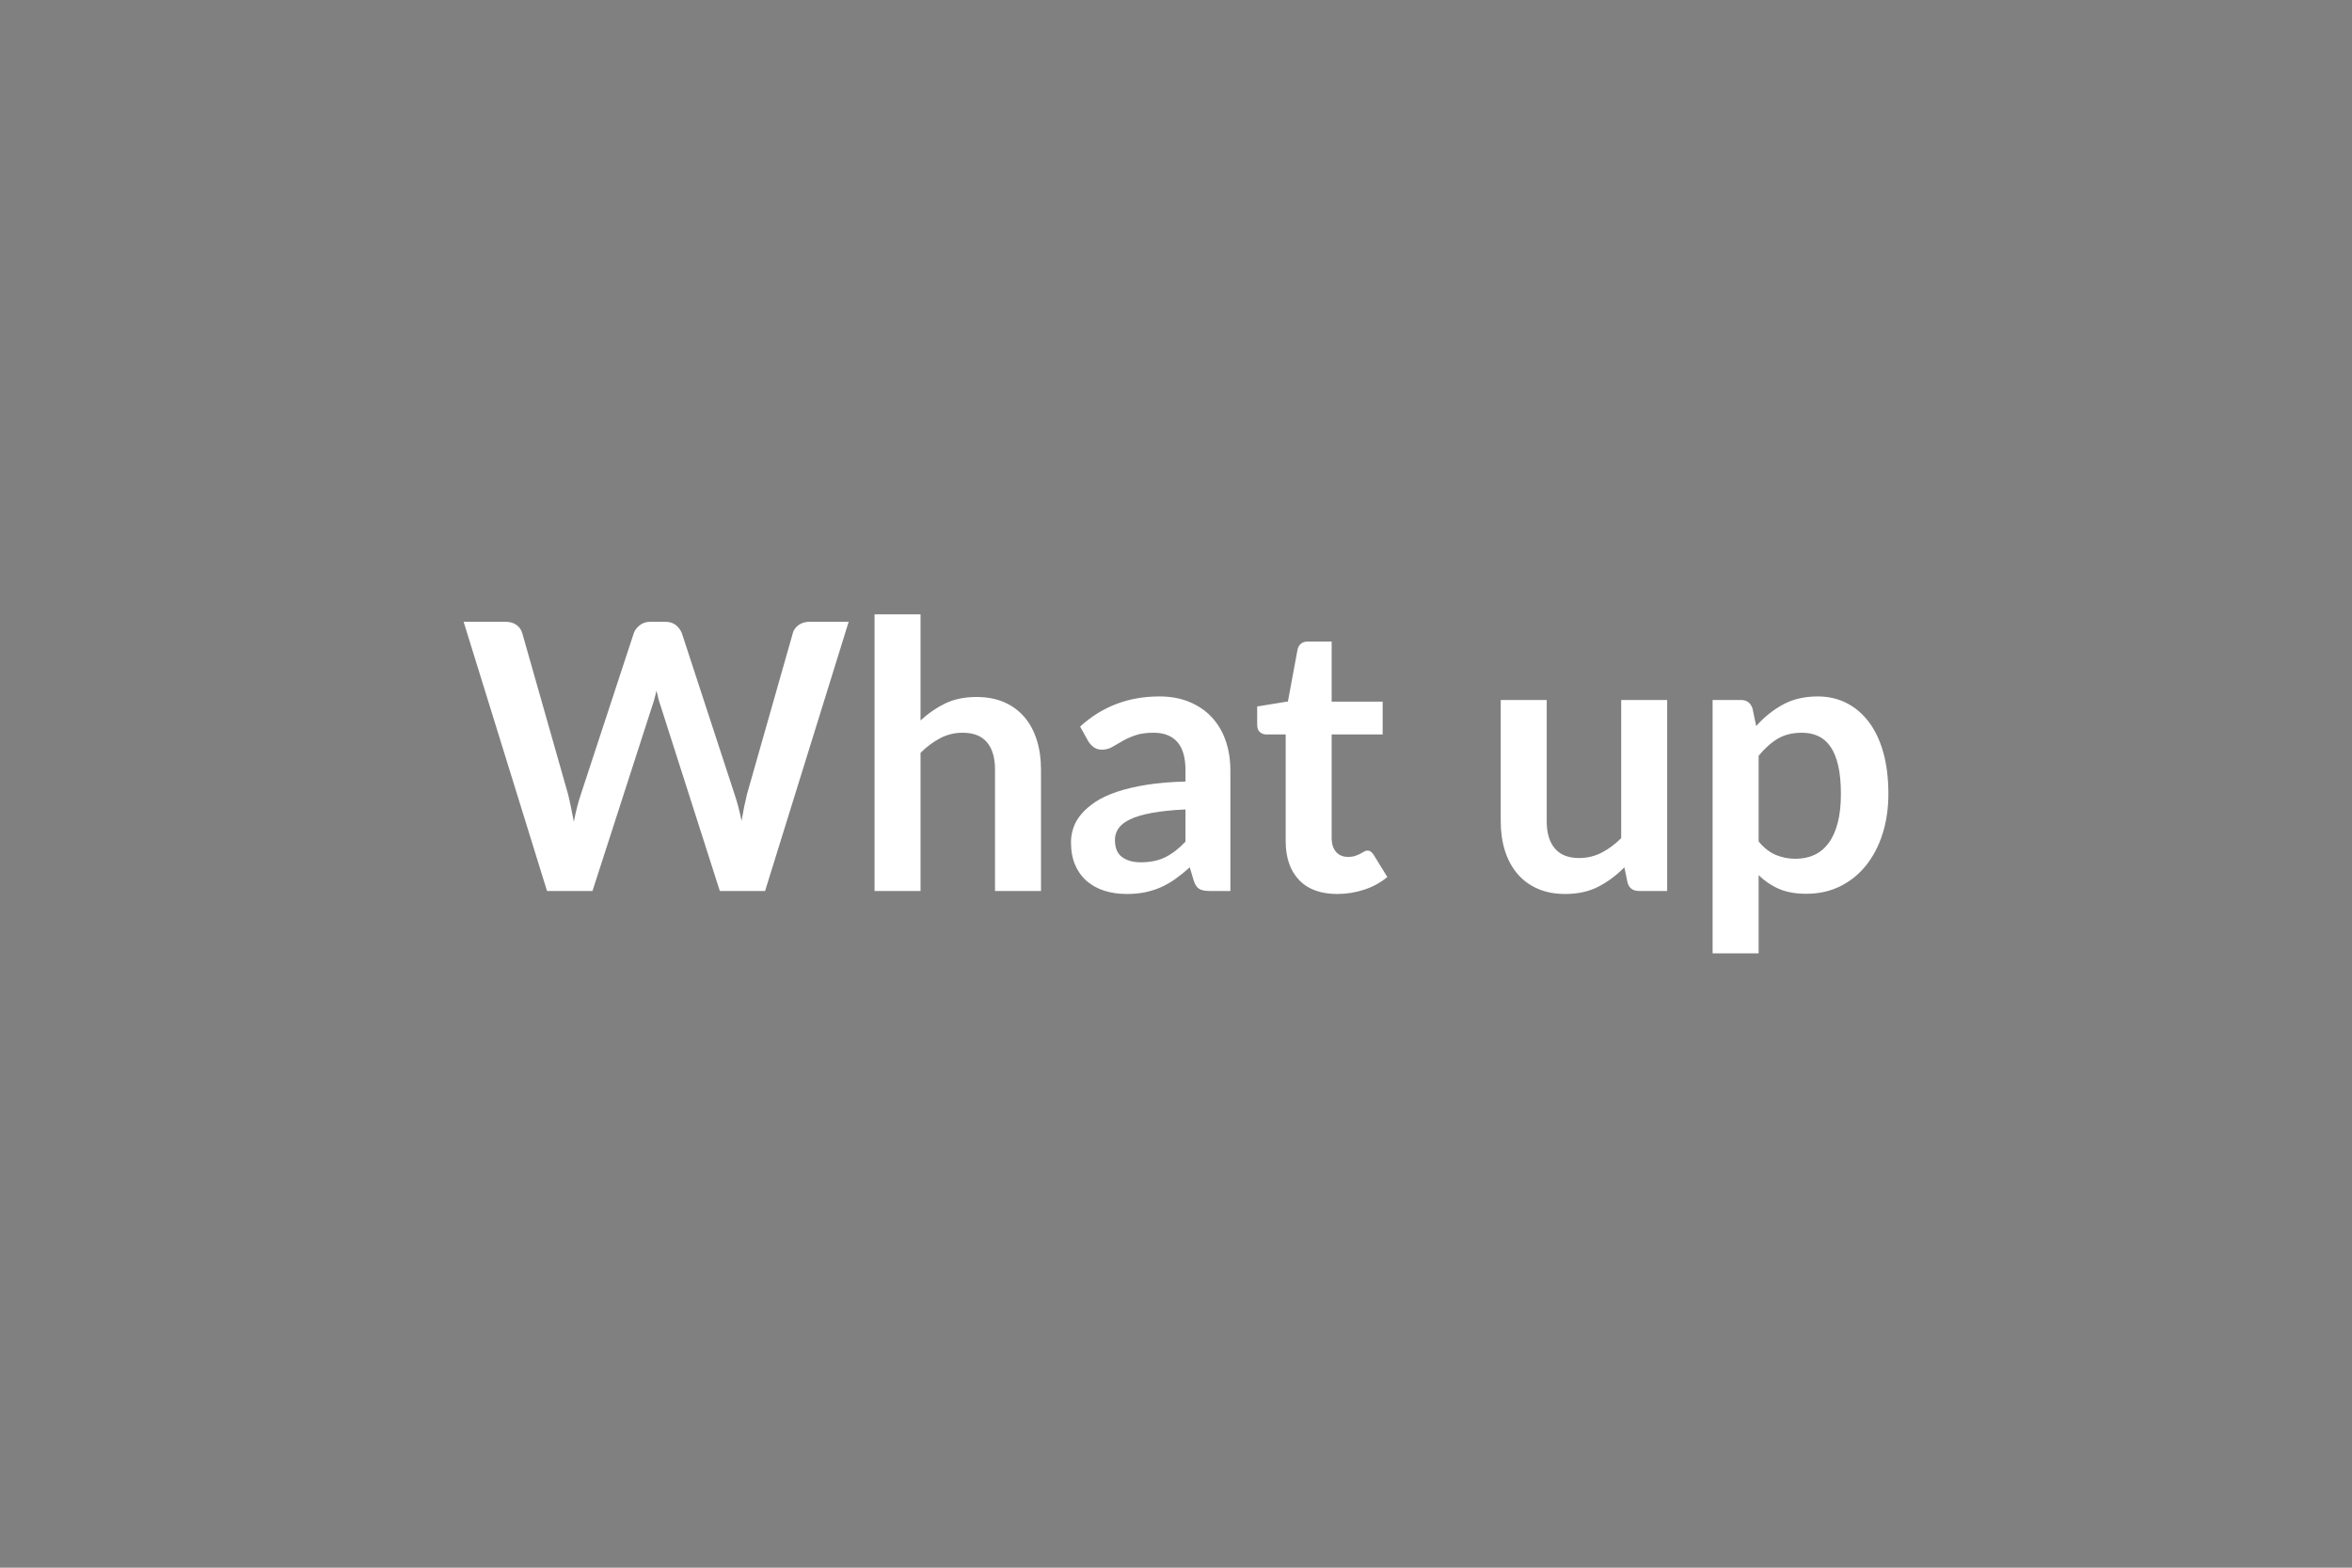 <svg xmlns="http://www.w3.org/2000/svg" xmlns:xlink="http://www.w3.org/1999/xlink" width="600" height="400" viewBox="0 0 600 400"><rect width="100%" height="100%" fill="#808080"/><path d="M206.47 158.65L216.50 158.65L195.17 227.34L183.63 227.34L168.62 180.41Q168.00 178.70 167.48 176.23L167.48 176.23Q167.19 177.41 166.91 178.46Q166.62 179.50 166.29 180.41L166.29 180.41L151.14 227.34L139.55 227.34L118.27 158.65L128.95 158.65Q130.62 158.65 131.73 159.44Q132.85 160.22 133.23 161.55L133.23 161.55L144.91 202.64Q145.29 204.16 145.65 205.94Q146.00 207.72 146.39 209.67L146.39 209.67Q146.77 207.67 147.22 205.91Q147.67 204.16 148.19 202.64L148.19 202.64L161.68 161.55Q162.06 160.46 163.18 159.55Q164.29 158.65 165.91 158.65L165.91 158.65L169.66 158.65Q171.32 158.65 172.37 159.46Q173.41 160.27 173.94 161.55L173.94 161.55L187.38 202.64Q188.38 205.58 189.18 209.43L189.18 209.43Q189.80 205.68 190.56 202.64L190.56 202.64L202.25 161.55Q202.53 160.36 203.69 159.51Q204.86 158.65 206.47 158.65L206.47 158.65ZM234.83 156.75L234.83 183.83Q237.68 181.17 241.10 179.50Q244.52 177.84 249.13 177.84L249.13 177.84Q253.12 177.84 256.21 179.19Q259.29 180.55 261.36 183.00Q263.43 185.44 264.49 188.84Q265.56 192.23 265.56 196.32L265.56 196.32L265.56 227.34L253.83 227.34L253.83 196.32Q253.83 191.85 251.79 189.41Q249.75 186.96 245.56 186.96L245.56 186.96Q242.53 186.96 239.87 188.34Q237.21 189.72 234.83 192.09L234.83 192.09L234.83 227.34L223.10 227.34L223.10 156.75L234.83 156.75ZM302.42 214.75L302.42 206.53Q297.34 206.77 293.87 207.41Q290.40 208.05 288.31 209.05Q286.22 210.05 285.32 211.38Q284.42 212.71 284.42 214.27L284.42 214.27Q284.42 217.36 286.25 218.69Q288.08 220.02 291.02 220.02L291.02 220.02Q294.63 220.02 297.27 218.72Q299.90 217.41 302.42 214.75L302.42 214.75ZM277.63 189.15L275.54 185.39Q283.94 177.70 295.77 177.70L295.77 177.70Q300.05 177.70 303.42 179.10Q306.79 180.50 309.12 183.00Q311.45 185.49 312.66 188.96Q313.87 192.42 313.87 196.56L313.87 196.56L313.87 227.34L308.55 227.34Q306.89 227.34 305.99 226.84Q305.08 226.34 304.56 224.82L304.56 224.82L303.51 221.30Q301.66 222.97 299.90 224.22Q298.15 225.48 296.25 226.34Q294.35 227.19 292.19 227.65Q290.02 228.10 287.41 228.10L287.41 228.10Q284.32 228.10 281.71 227.27Q279.10 226.43 277.20 224.77Q275.30 223.11 274.25 220.64Q273.21 218.17 273.21 214.89L273.21 214.89Q273.21 213.04 273.83 211.21Q274.44 209.38 275.85 207.72Q277.25 206.06 279.48 204.58Q281.71 203.11 284.97 202.02Q288.22 200.93 292.54 200.24Q296.87 199.55 302.42 199.41L302.42 199.41L302.42 196.56Q302.42 191.66 300.33 189.31Q298.24 186.96 294.30 186.96L294.30 186.96Q291.45 186.96 289.57 187.63Q287.70 188.29 286.27 189.12Q284.85 189.95 283.68 190.62Q282.52 191.28 281.09 191.28L281.09 191.28Q279.86 191.28 279.00 190.64Q278.15 190.00 277.63 189.15L277.63 189.15ZM341.13 228.10L341.13 228.10Q334.77 228.10 331.37 224.51Q327.98 220.92 327.98 214.61L327.98 214.61L327.98 187.39L322.99 187.39Q322.04 187.39 321.37 186.77Q320.71 186.15 320.71 184.92L320.71 184.92L320.71 180.26L328.55 178.98L331.02 165.68Q331.25 164.73 331.92 164.21Q332.58 163.69 333.63 163.69L333.63 163.69L339.71 163.69L339.71 179.03L352.72 179.03L352.72 187.39L339.71 187.39L339.71 213.80Q339.71 216.08 340.83 217.36Q341.94 218.64 343.89 218.64L343.89 218.64Q344.98 218.64 345.72 218.38Q346.45 218.12 347.00 217.84Q347.55 217.55 347.97 217.29Q348.40 217.03 348.83 217.03L348.83 217.03Q349.35 217.03 349.68 217.29Q350.02 217.55 350.40 218.07L350.40 218.07L353.91 223.77Q351.35 225.91 348.02 227.00Q344.70 228.10 341.13 228.10ZM413.57 178.60L425.30 178.60L425.30 227.34L418.13 227.34Q415.80 227.34 415.19 225.20L415.19 225.20L414.38 221.30Q411.39 224.34 407.78 226.22Q404.17 228.10 399.27 228.10L399.27 228.10Q395.28 228.10 392.22 226.74Q389.16 225.39 387.07 222.92Q384.98 220.45 383.91 217.05Q382.84 213.66 382.84 209.57L382.84 209.57L382.84 178.60L394.57 178.60L394.57 209.57Q394.57 214.04 396.64 216.48Q398.70 218.93 402.84 218.93L402.84 218.93Q405.88 218.93 408.54 217.58Q411.20 216.22 413.57 213.85L413.57 213.85L413.57 178.60ZM448.63 192.85L448.63 214.70Q450.62 217.12 452.97 218.12Q455.32 219.12 458.08 219.12L458.08 219.12Q460.74 219.12 462.88 218.12Q465.01 217.12 466.51 215.08Q468.01 213.04 468.81 209.93Q469.62 206.82 469.62 202.59L469.62 202.59Q469.62 198.31 468.93 195.34Q468.24 192.38 466.96 190.52Q465.68 188.67 463.85 187.82Q462.02 186.96 459.69 186.96L459.69 186.96Q456.04 186.96 453.47 188.50Q450.91 190.05 448.63 192.85L448.63 192.85ZM447.06 180.74L448.01 185.25Q451.00 181.88 454.80 179.79Q458.60 177.70 463.73 177.70L463.73 177.70Q467.72 177.70 471.02 179.36Q474.32 181.02 476.72 184.18Q479.12 187.34 480.43 191.97Q481.73 196.60 481.73 202.59L481.73 202.59Q481.73 208.05 480.26 212.71Q478.79 217.36 476.06 220.78Q473.33 224.20 469.46 226.13Q465.58 228.05 460.79 228.05L460.79 228.05Q456.70 228.05 453.80 226.79Q450.91 225.53 448.63 223.30L448.63 223.30L448.63 243.25L436.89 243.25L436.89 178.60L444.07 178.60Q446.35 178.60 447.06 180.74L447.06 180.74Z" fill="#FFFFFF"/></svg>